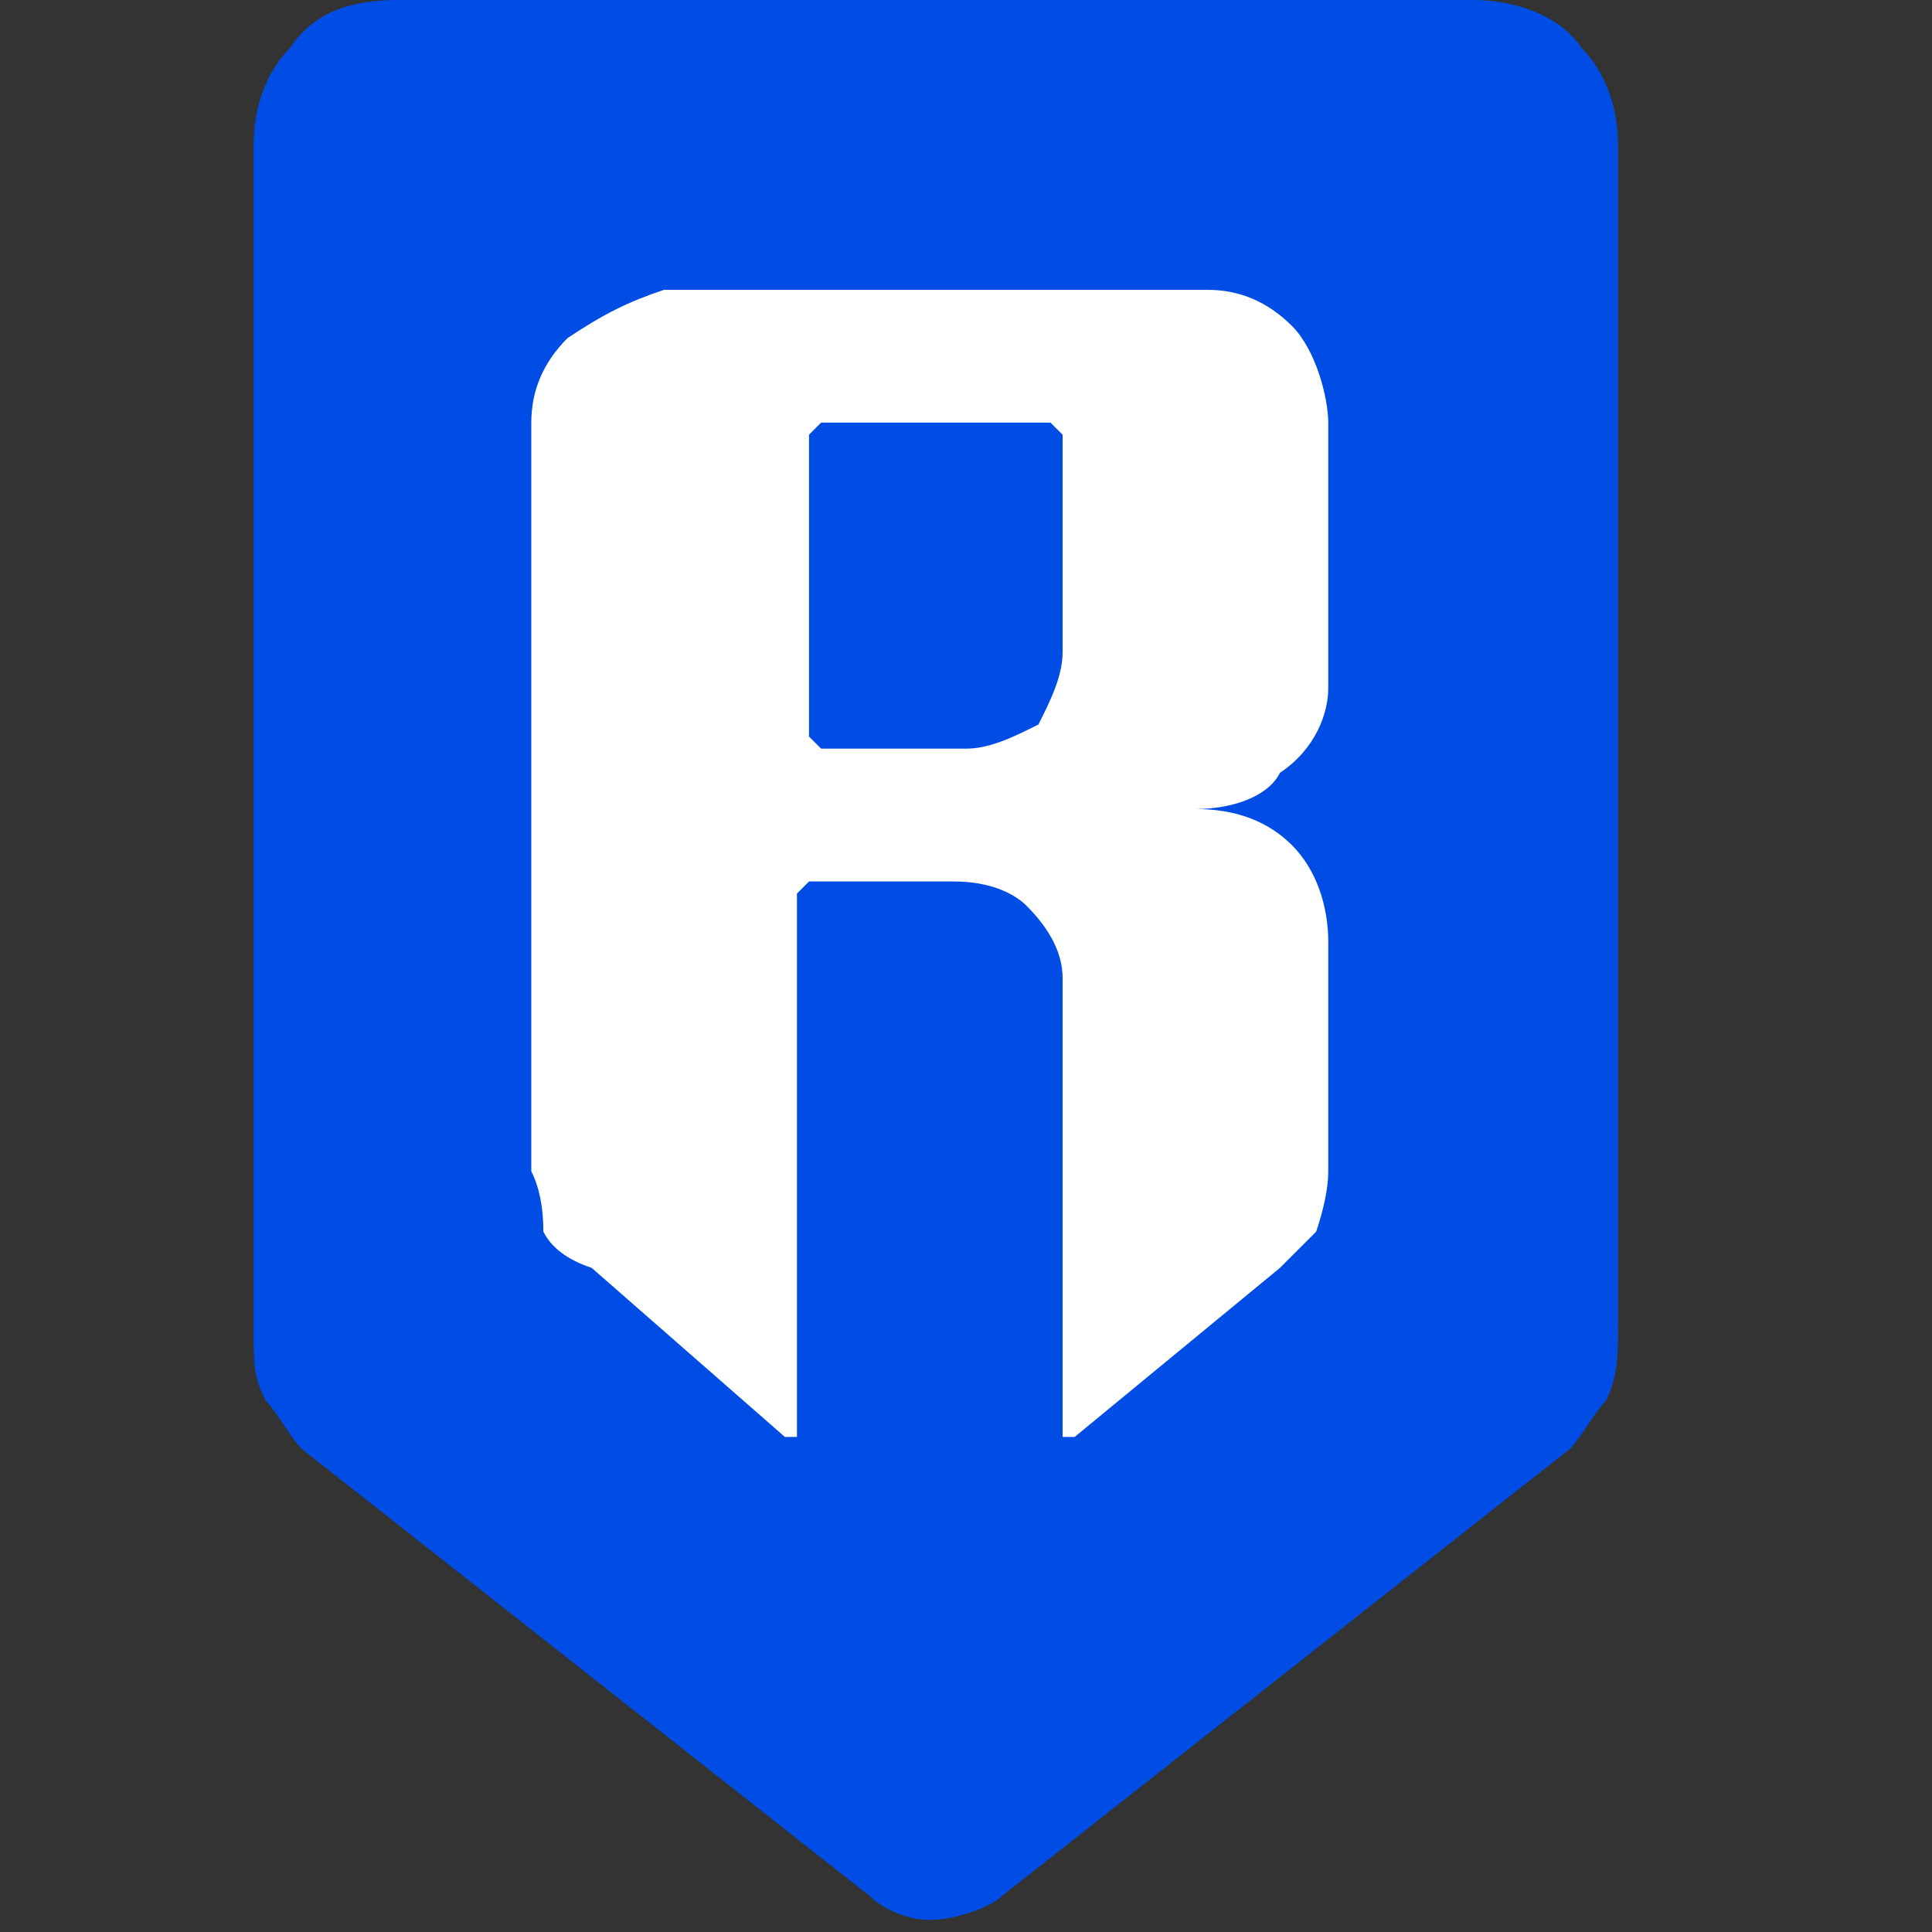 <svg version="1.2" xmlns="http://www.w3.org/2000/svg" viewBox="0 0 16 16" width="16" height="16">
	<rect x="0" y="0" width="16" height="16" fill="#333333" stroke="none"/>
	<title>ronin-ron-logo-svg</title>
	<defs>
		<linearGradient id="g1" x2="1" gradientUnits="userSpaceOnUse" gradientTransform="matrix(0,9.462,-6.583,0,7.742,2.46)">
			<stop offset="0" stop-color="#ffffff"/>
			<stop offset=".458" stop-color="#ffffff"/>
			<stop offset="1" stop-color="#ffffff"/>
		</linearGradient>
	</defs>
	<style>
		.s0 { fill: #004de5 } 
		.s1 { fill: url(#g1) } 
	</style>
	<path fill-rule="evenodd" class="s0" d="m2.1 1.2v9.8c0 0.3 0 0.4 0.1 0.6 0.1 0.1 0.2 0.3 0.3 0.4l4.7 3.7c0.1 0.1 0.3 0.2 0.5 0.2 0.2 0 0.5-0.1 0.6-0.2l4.7-3.7c0.1-0.1 0.2-0.3 0.3-0.4 0.1-0.2 0.1-0.4 0.1-0.6v-9.8c0-0.3-0.1-0.6-0.3-0.8-0.2-0.3-0.6-0.4-0.9-0.4h-8.9c-0.4 0-0.7 0.1-0.9 0.4-0.2 0.2-0.3 0.5-0.3 0.8z"/>
	<path fill-rule="evenodd" class="s1" d="m10.6 6.4c-0.1 0.2-0.4 0.3-0.7 0.3q0.5 0 0.8 0.3c0.2 0.2 0.3 0.5 0.3 0.8v1.9q0 0.2-0.1 0.5-0.2 0.2-0.3 0.3l-1.7 1.4c0 0 0 0 0 0h-0.1v-3.8c0-0.2-0.1-0.4-0.3-0.6-0.1-0.1-0.3-0.2-0.6-0.2h-1.1c-0.1 0-0.1 0-0.1 0-0.1 0.1-0.1 0.1-0.1 0.1v4.5h-0.1l-1.6-1.4q-0.3-0.1-0.4-0.3 0-0.3-0.1-0.5v-6.2q0-0.4 0.3-0.7c0.3-0.2 0.5-0.3 0.8-0.4h4.5q0.4 0 0.7 0.3c0.2 0.2 0.3 0.6 0.3 0.8v2.2c0 0.2-0.1 0.5-0.4 0.7zm-2-0.4c0.1-0.2 0.2-0.4 0.2-0.6v-1.7c0-0.1 0-0.1 0-0.1-0.1-0.1-0.1-0.1-0.1-0.1h-1.9c0 0-0.1 0.1-0.1 0.1 0 0 0 0 0 0.1v2.3c0 0.1 0 0.1 0 0.1 0.1 0.1 0.1 0.1 0.1 0.1h1.2c0.2 0 0.4-0.1 0.6-0.2z"/>
</svg>